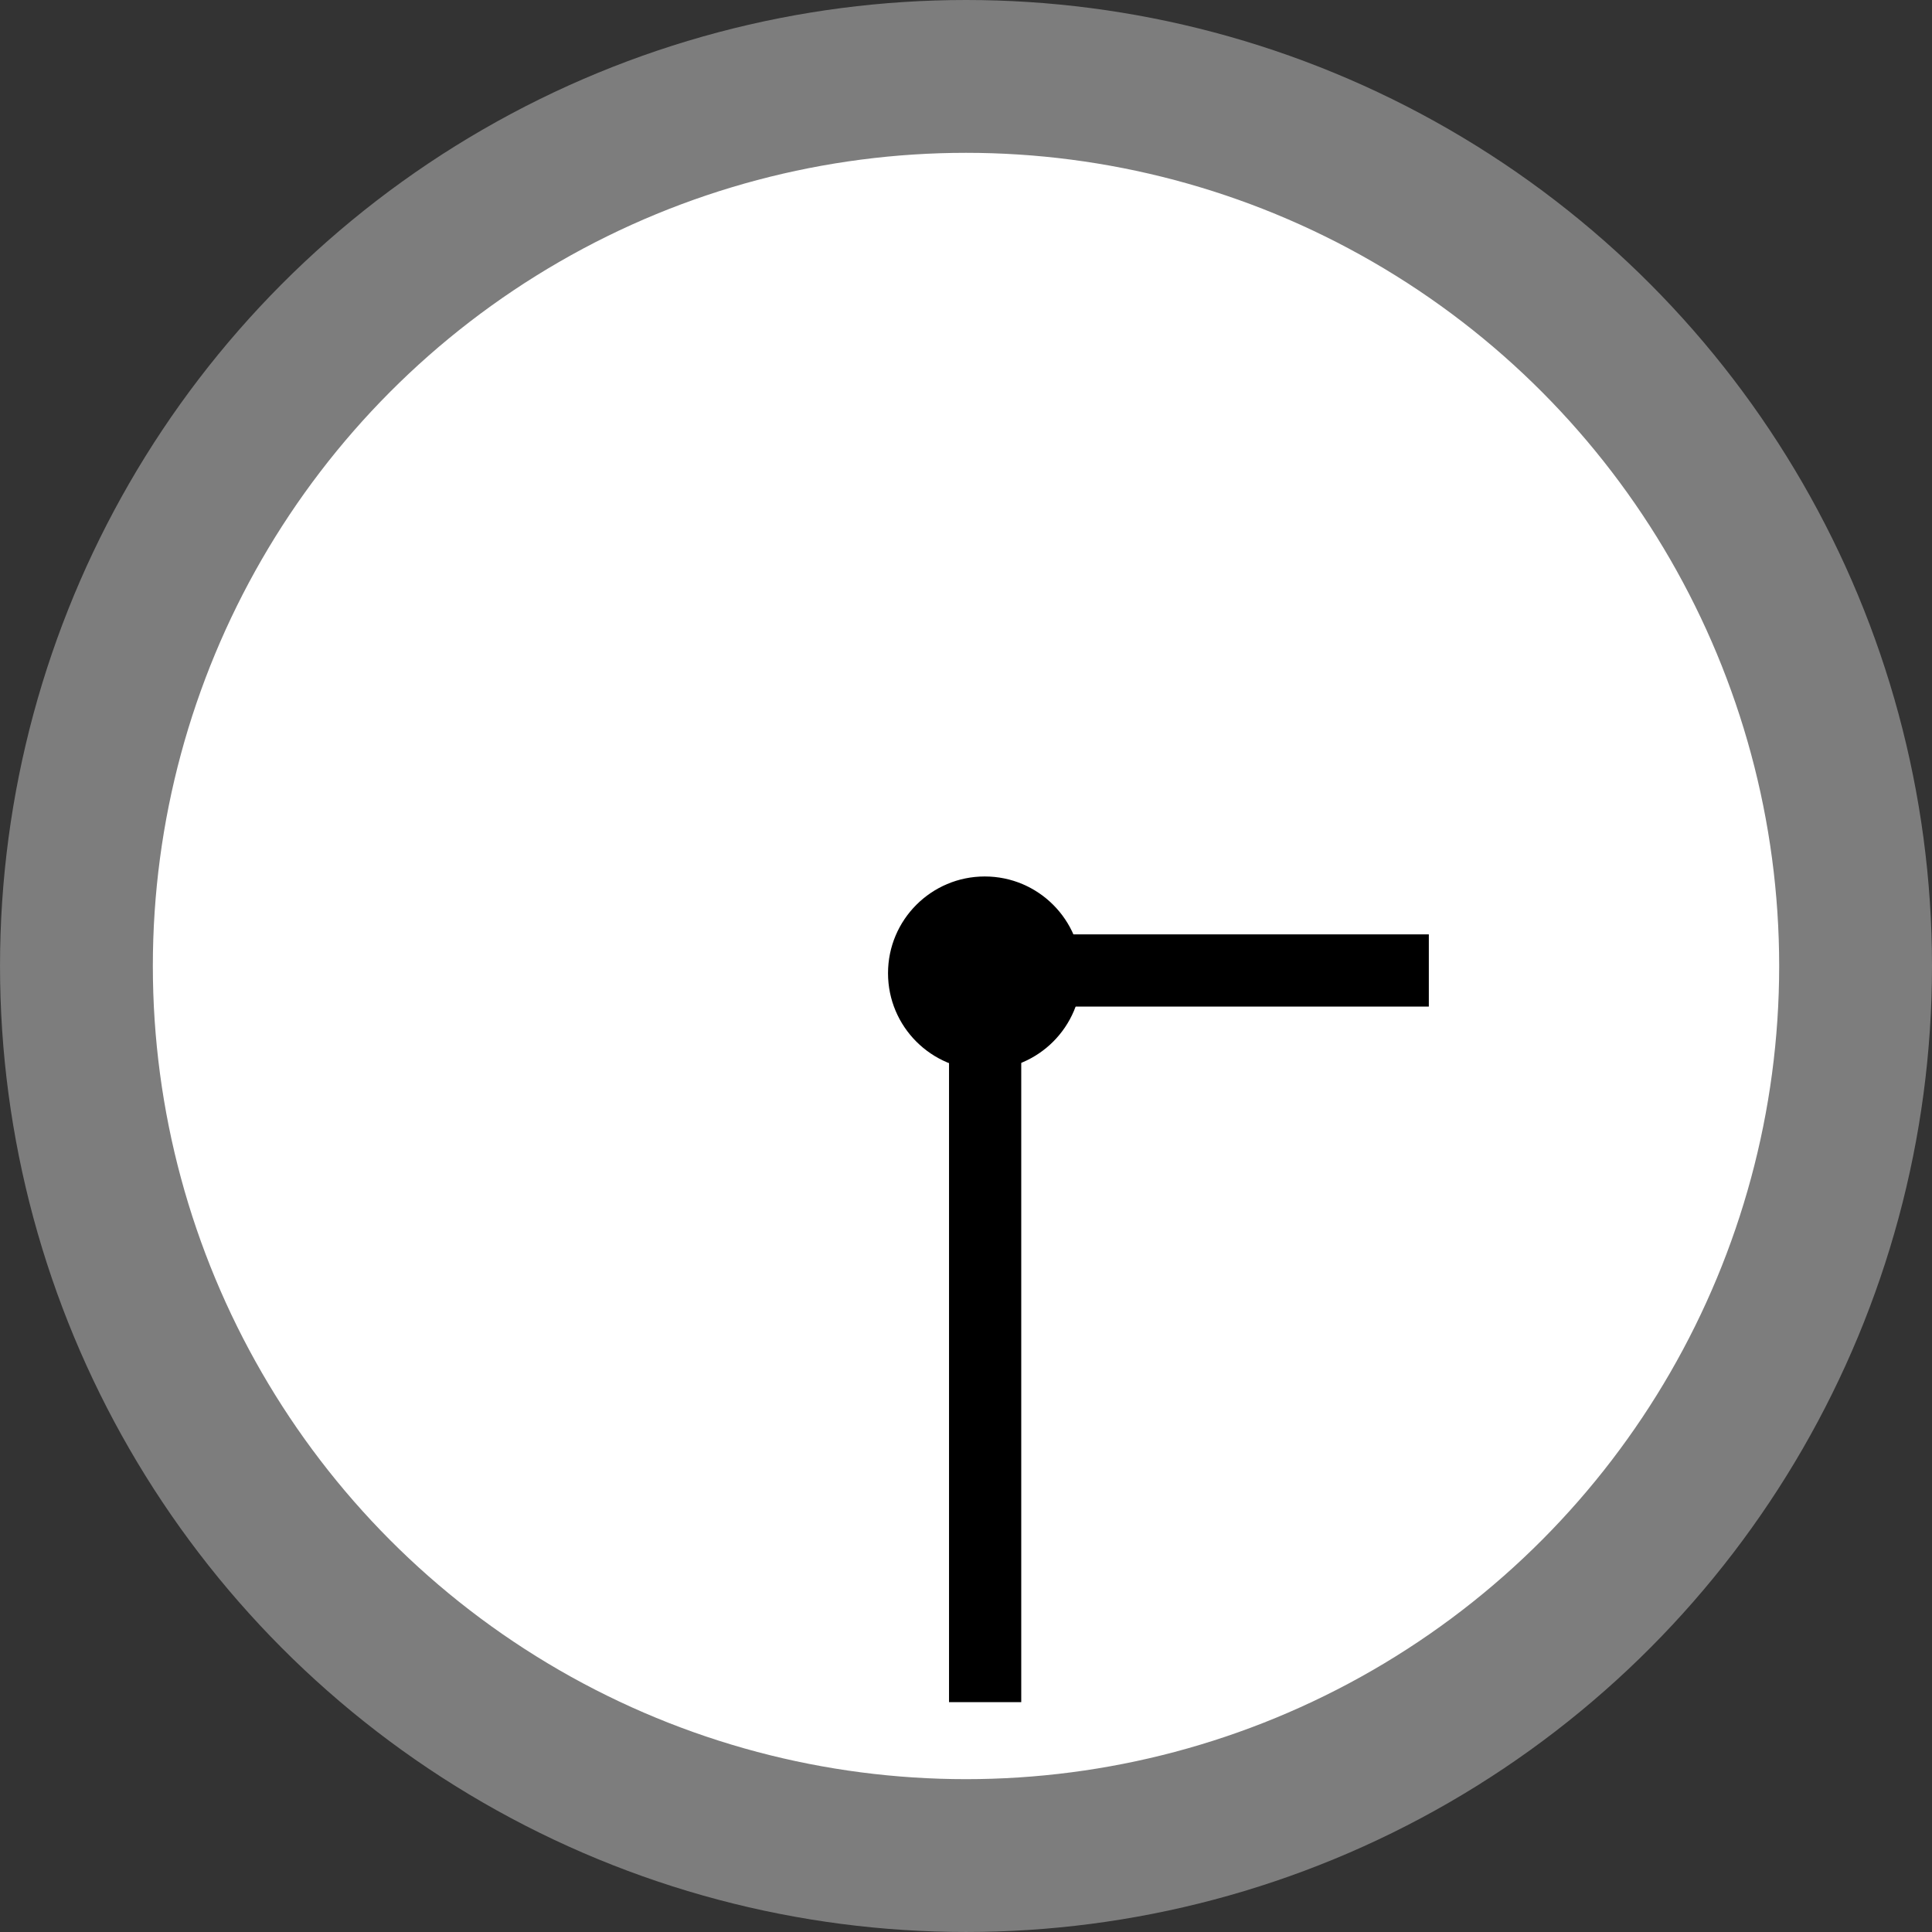 <?xml version="1.0" encoding="UTF-8" standalone="no"?>
<svg
   xmlns:dc="http://purl.org/dc/elements/1.1/"
   xmlns:cc="http://creativecommons.org/ns#"
   xmlns:rdf="http://www.w3.org/1999/02/22-rdf-syntax-ns#"
   xmlns:svg="http://www.w3.org/2000/svg"
   xmlns="http://www.w3.org/2000/svg"
   xmlns:sodipodi="http://sodipodi.sourceforge.net/DTD/sodipodi-0.dtd"
   xmlns:inkscape="http://www.inkscape.org/namespaces/inkscape"
   width="126.417mm"
   height="126.417mm"
   viewBox="0 0 126.417 126.417"
   version="1.1"
   id="svg8"
   inkscape:version="1.0.1 (c497b03c, 2020-09-10)"
   sodipodi:docname="clock.svg">
  <rect x="0" y="0" width="126.417" height="126.417" fill="#333333" stroke="none"/>
  <defs
     id="defs2" />
  <sodipodi:namedview
     id="base"
     pagecolor="#ffffff"
     bordercolor="#666666"
     borderopacity="1.0"
     inkscape:pageopacity="0.0"
     inkscape:pageshadow="2"
     inkscape:zoom="1.979899"
     inkscape:cx="265.97827"
     inkscape:cy="269.46298"
     inkscape:document-units="mm"
     inkscape:current-layer="layer1"
     inkscape:document-rotation="0"
     showgrid="false"
     inkscape:pagecheckerboard="true"
     fit-margin-top="0"
     fit-margin-left="0"
     fit-margin-right="0"
     fit-margin-bottom="0"
     inkscape:window-width="1252"
     inkscape:window-height="1174"
     inkscape:window-x="354"
     inkscape:window-y="278"
     inkscape:window-maximized="0" />
  <g
     inkscape:label="Layer 1"
     inkscape:groupmode="layer"
     id="layer1"
     transform="translate(-7.095,-62.28)">
    <circle
       style="fill:#ffffff;fill-opacity:1;stroke:#7d7d7d;stroke-width:10;stroke-miterlimit:4;stroke-dasharray:none;stroke-opacity:1"
       id="path833"
       cx="70.304"
       cy="125.488"
       r="58.208" />
    <circle
       style="fill:#000000;fill-opacity:1;stroke:none;stroke-width:21.613;stroke-miterlimit:4;stroke-dasharray:none;stroke-opacity:1"
       id="path837"
       cx="71.532"
       cy="125.961"
       r="6.331" />
    <rect
       style="fill:#000000;fill-opacity:1;stroke:none;stroke-width:10;stroke-miterlimit:4;stroke-dasharray:none;stroke-opacity:1"
       id="rect841"
       width="4.725"
       height="44.979"
       x="69.193"
       y="128.678" />
    <rect
       style="fill:#000000;fill-opacity:1;stroke:none;stroke-width:7.304;stroke-miterlimit:4;stroke-dasharray:none;stroke-opacity:1"
       id="rect841-5"
       width="4.725"
       height="23.999"
       x="123.419"
       y="-100.588"
       transform="rotate(90)" />
  </g>
</svg>
